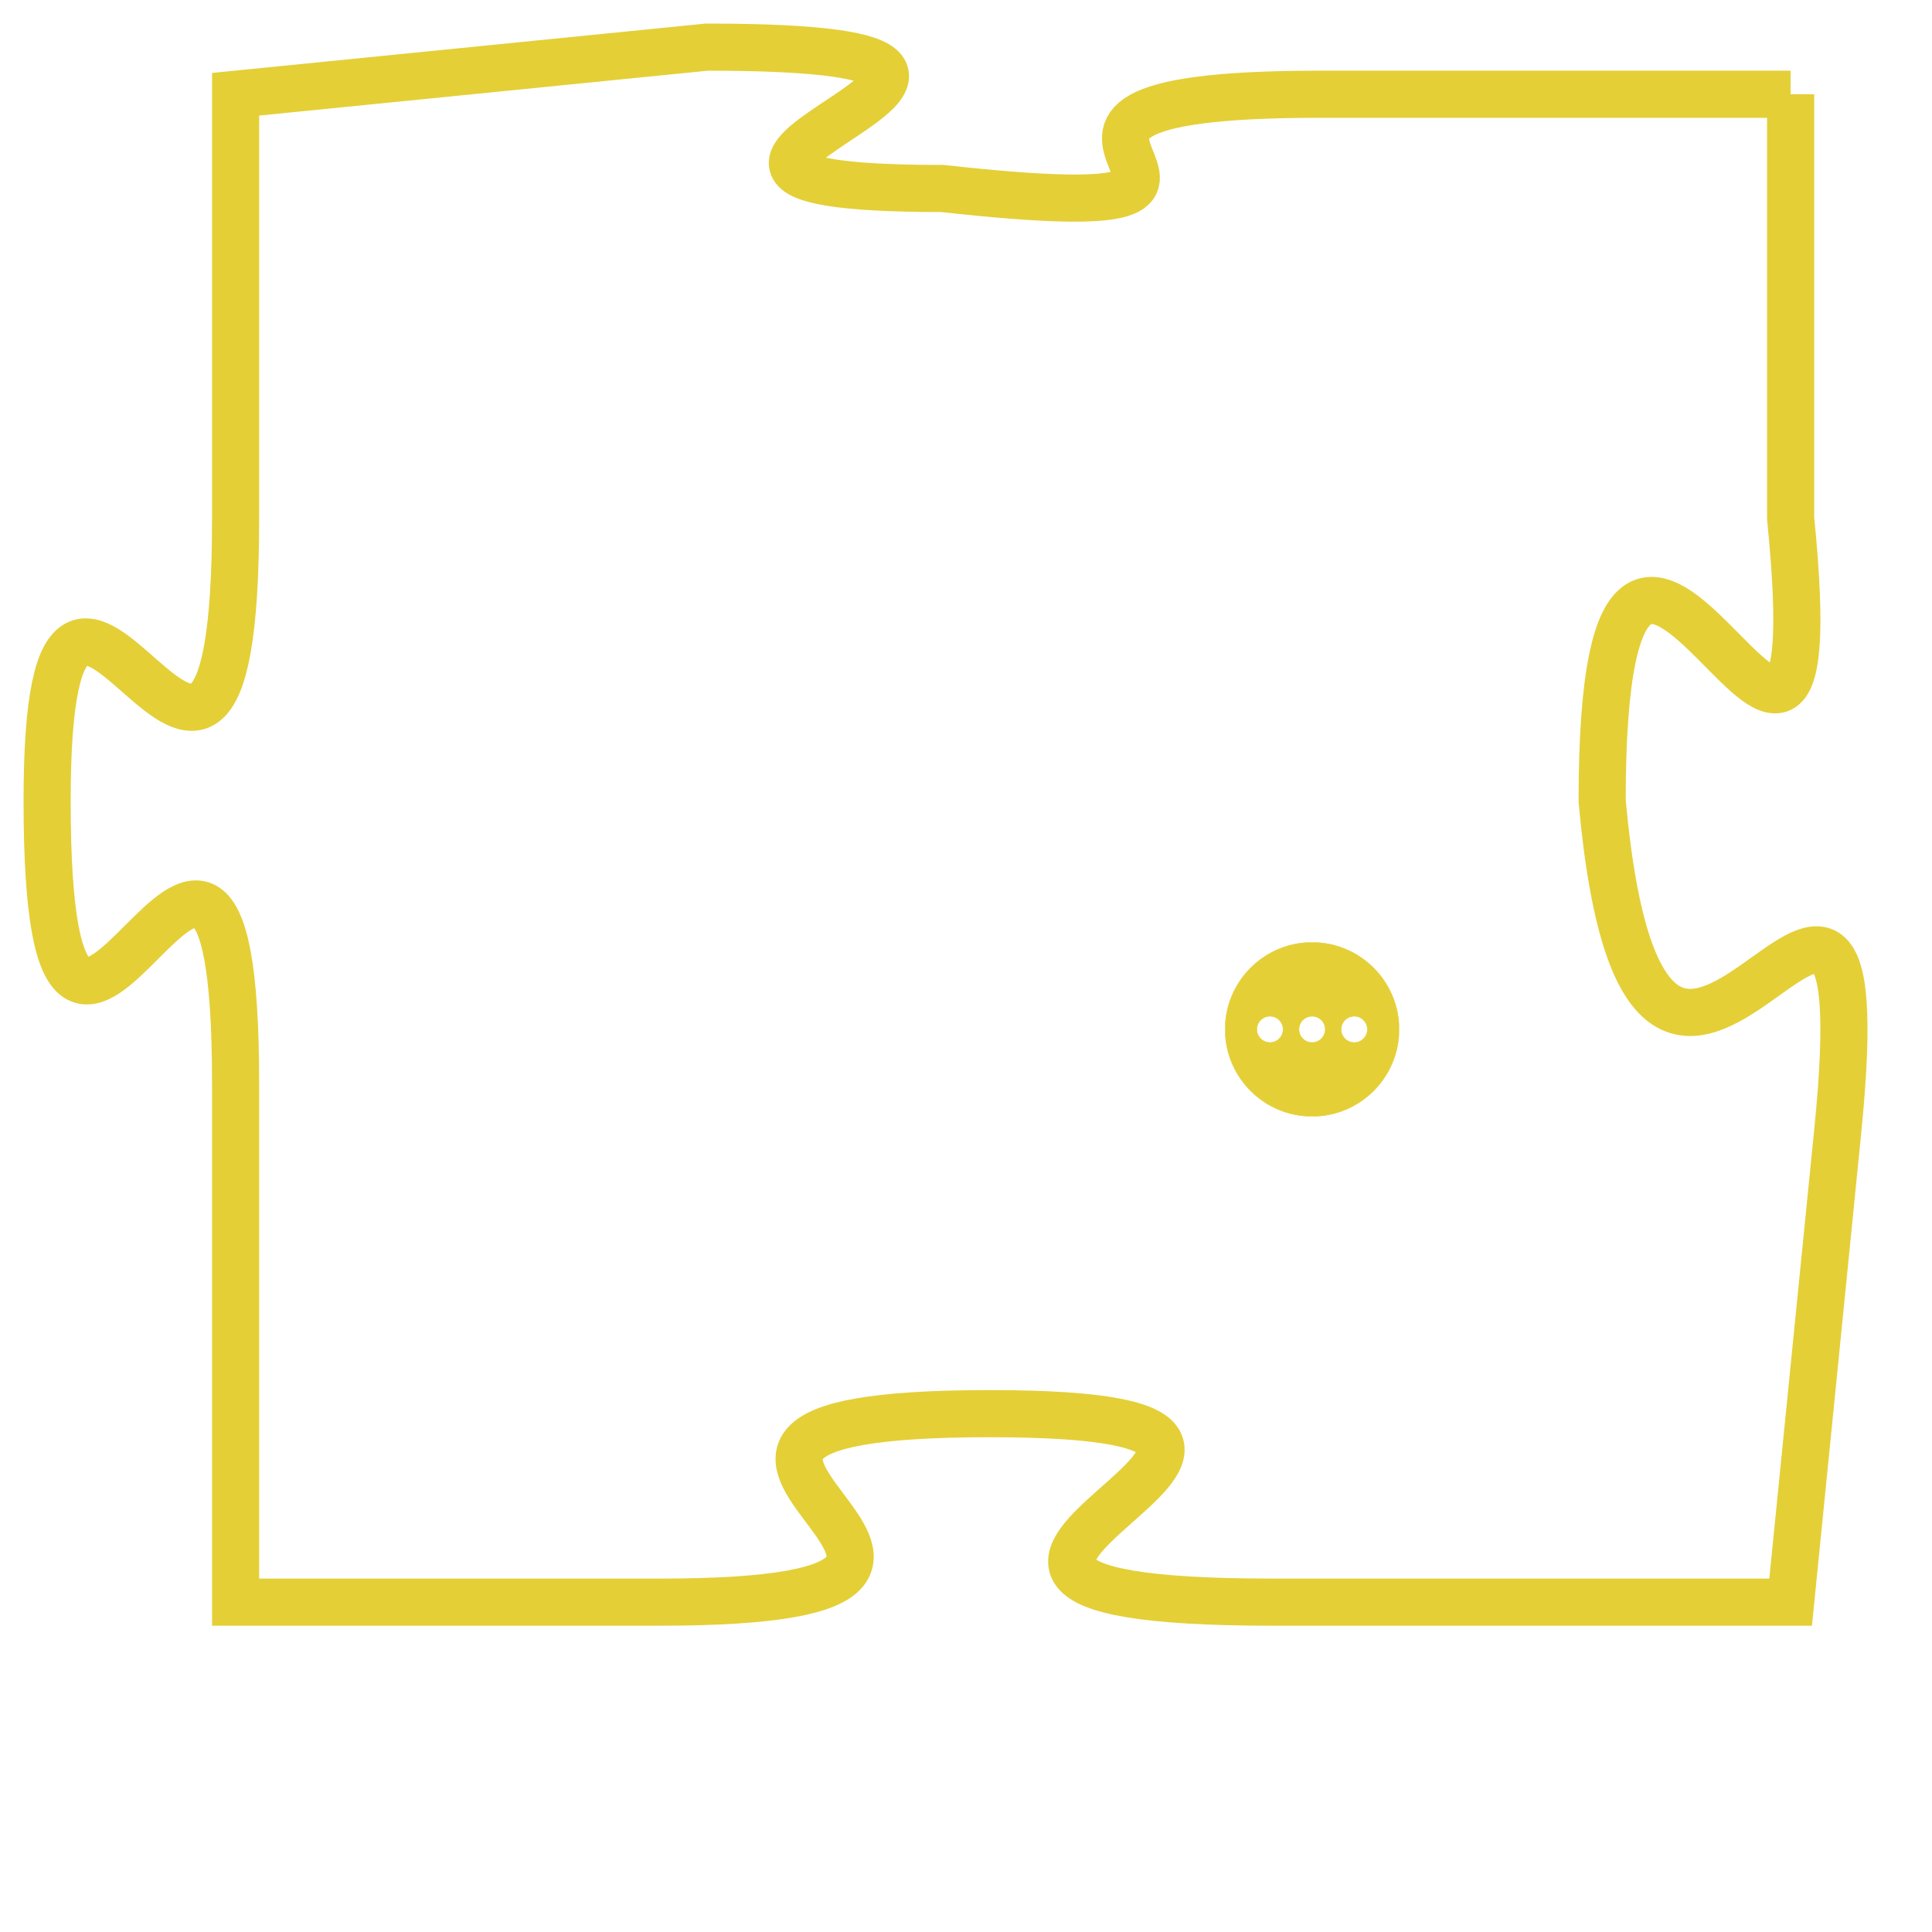 <svg version="1.1" xmlns="http://www.w3.org/2000/svg" xmlns:xlink="http://www.w3.org/1999/xlink" fill="transparent" x="0" y="0" width="350" height="350" preserveAspectRatio="xMinYMin slice"><style type="text/css">.links{fill:transparent;stroke: #E4CF37;}.links:hover{fill:#63D272; opacity:0.4;}</style><defs><g id="allt"><path id="t7034" d="M495,1728 L485,1728 C476,1728 486,1731 477,1730 C468,1730 482,1727 472,1727 L462,1728 462,1728 L462,1737 C462,1747 458,1734 458,1743 C458,1753 462,1739 462,1749 L462,1760 462,1760 L471,1760 C481,1760 468,1756 478,1756 C488,1756 473,1760 484,1760 L495,1760 495,1760 L496,1750 C497,1740 492,1754 491,1743 C491,1732 496,1747 495,1737 L495,1728"/></g><clipPath id="c" clipRule="evenodd" fill="transparent"><use href="#t7034"/></clipPath></defs><svg viewBox="457 1726 41 35" preserveAspectRatio="xMinYMin meet"><svg width="4380" height="2430"><g><image crossorigin="anonymous" x="0" y="0" href="https://nftpuzzle.license-token.com/assets/completepuzzle.svg" width="100%" height="100%" /><g class="links"><use href="#t7034"/></g></g></svg><svg x="483" y="1746" height="9%" width="9%" viewBox="0 0 330 330"><g><a xlink:href="https://nftpuzzle.license-token.com/" class="links"><title>See the most innovative NFT based token software licensing project</title><path fill="#E4CF37" id="more" d="M165,0C74.019,0,0,74.019,0,165s74.019,165,165,165s165-74.019,165-165S255.981,0,165,0z M85,190 c-13.785,0-25-11.215-25-25s11.215-25,25-25s25,11.215,25,25S98.785,190,85,190z M165,190c-13.785,0-25-11.215-25-25 s11.215-25,25-25s25,11.215,25,25S178.785,190,165,190z M245,190c-13.785,0-25-11.215-25-25s11.215-25,25-25 c13.785,0,25,11.215,25,25S258.785,190,245,190z"></path></a></g></svg></svg></svg>